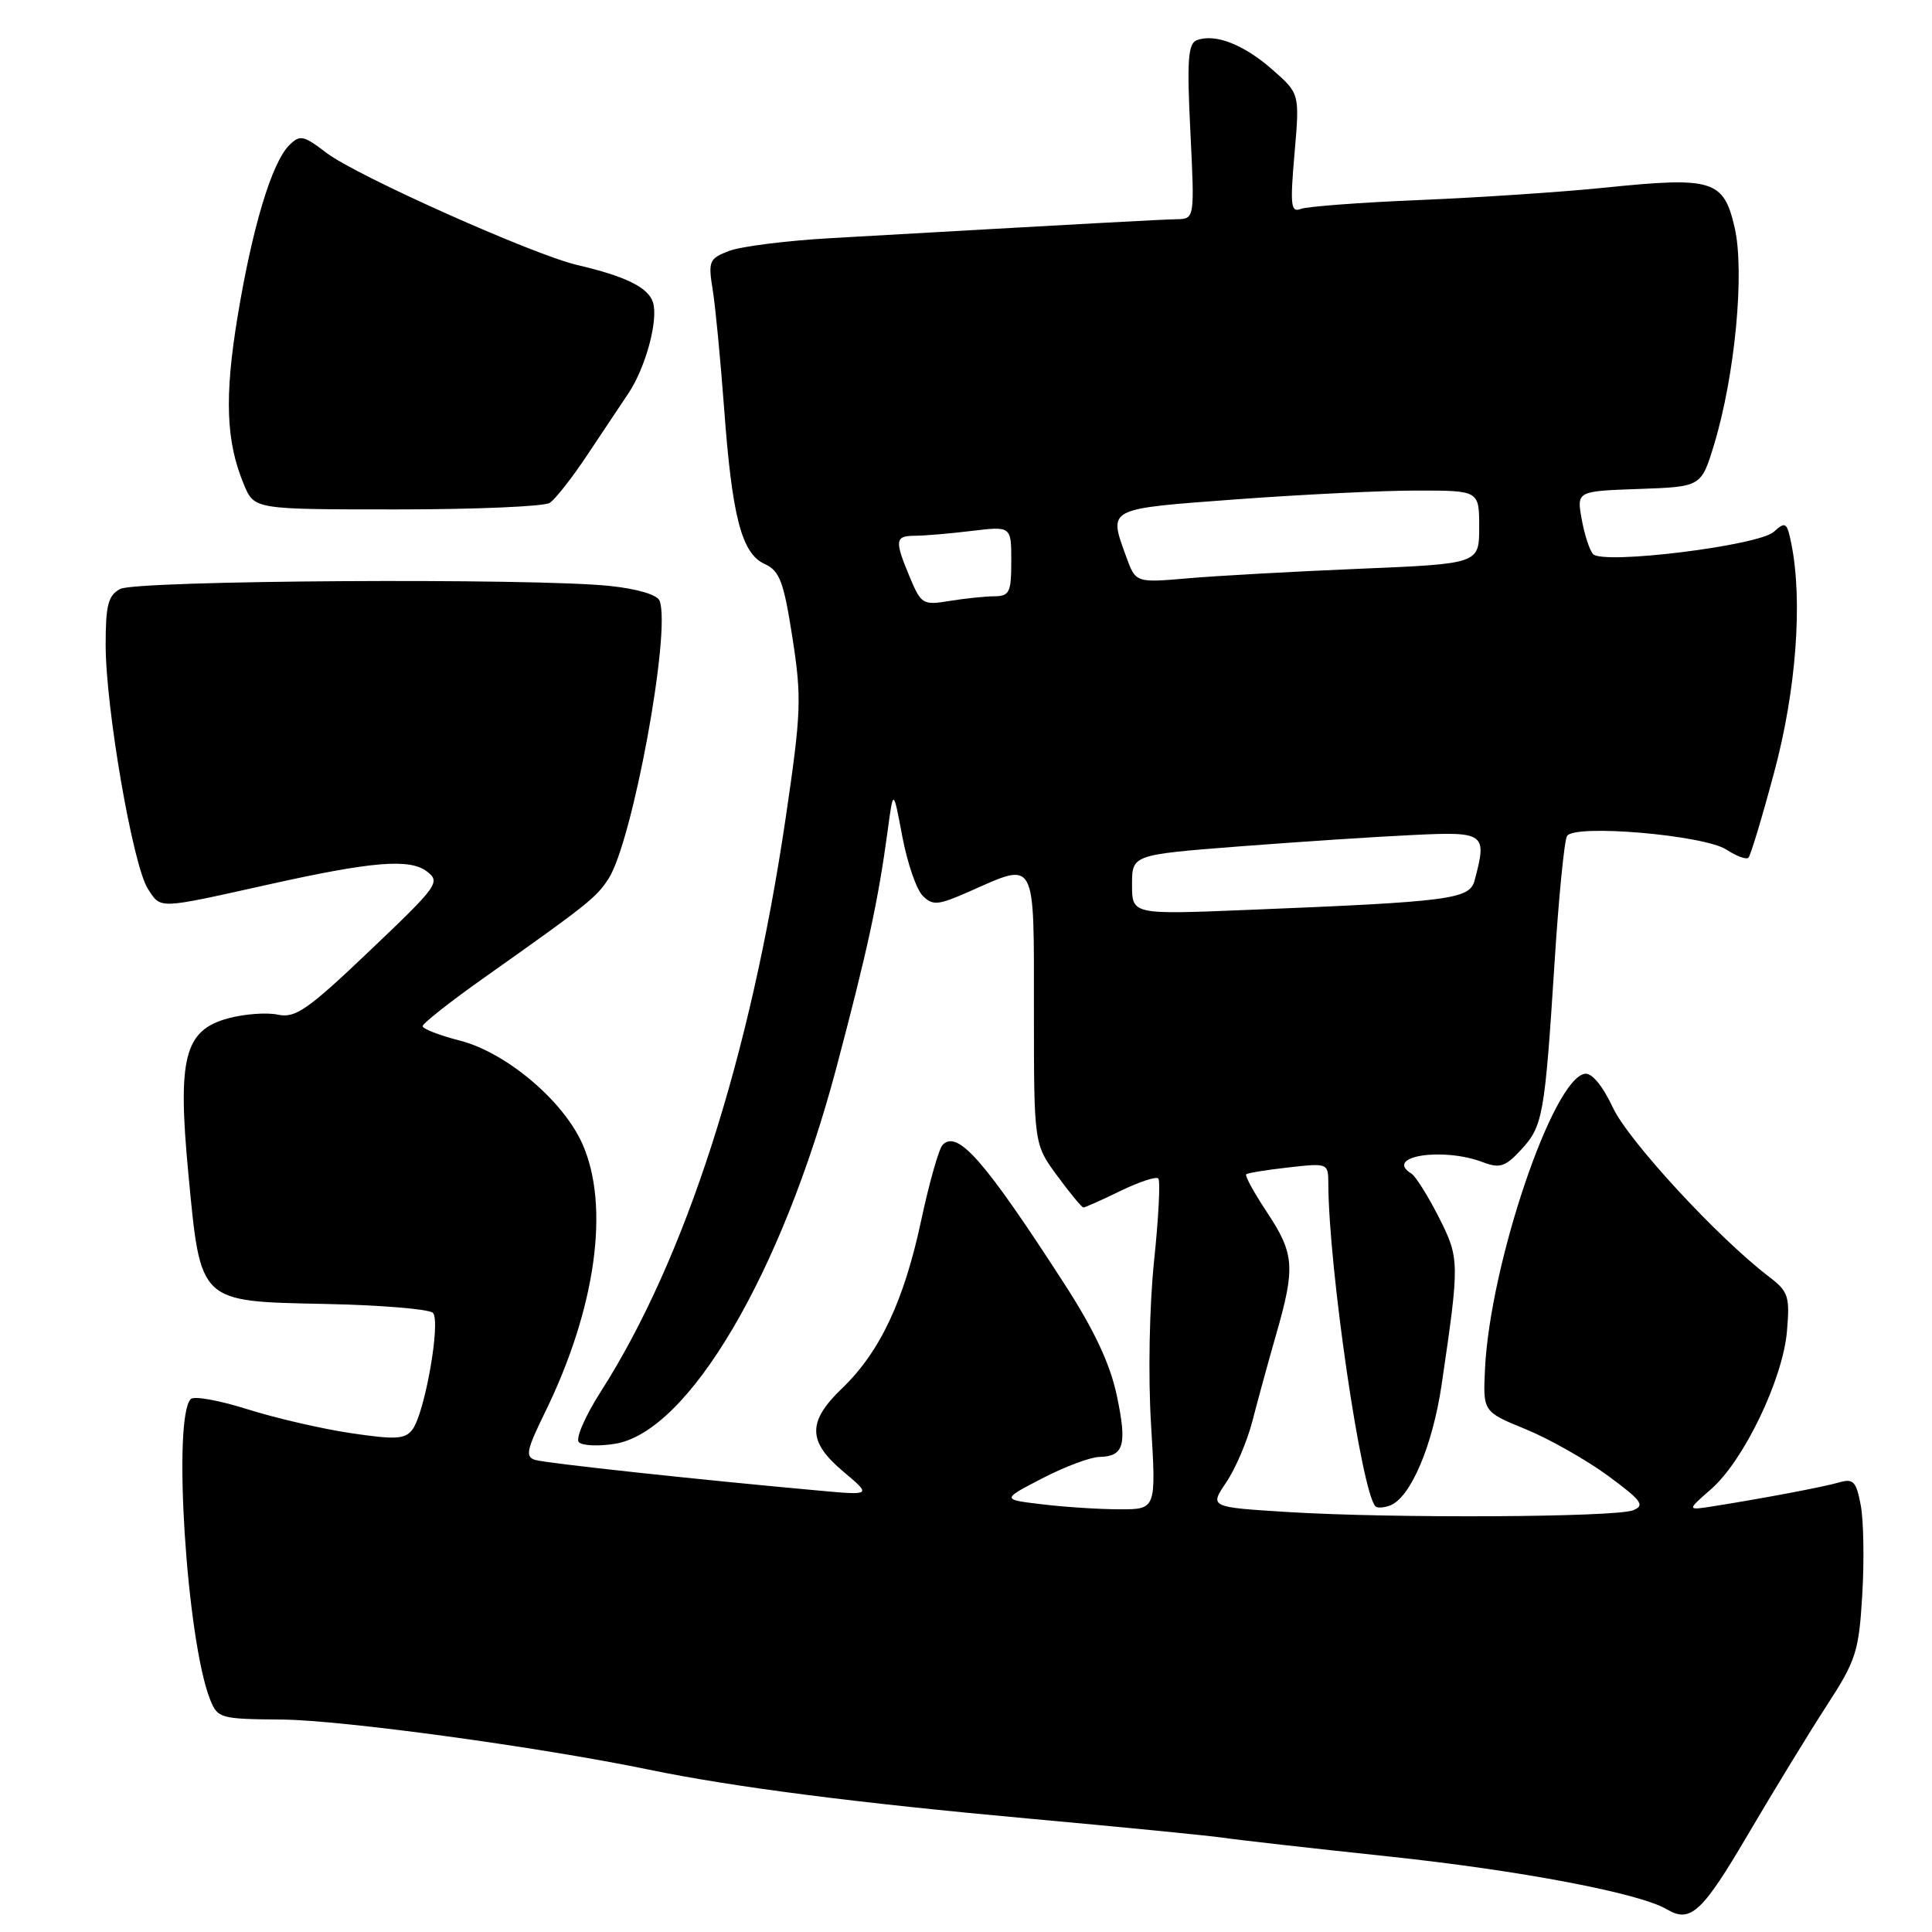 <?xml version="1.0" encoding="UTF-8" standalone="no"?>
<!DOCTYPE svg PUBLIC "-//W3C//DTD SVG 1.1//EN" "http://www.w3.org/Graphics/SVG/1.1/DTD/svg11.dtd" >
<svg xmlns="http://www.w3.org/2000/svg" xmlns:xlink="http://www.w3.org/1999/xlink" version="1.1" viewBox="0 0 256 256">
 <g >
 <path fill="currentColor"
d=" M 231.66 243.00 C 235.06 237.22 239.73 229.57 242.05 226.00 C 245.94 220.01 246.31 218.86 246.76 211.31 C 247.03 206.80 246.94 201.47 246.56 199.46 C 245.96 196.29 245.58 195.88 243.69 196.43 C 241.52 197.05 233.74 198.52 227.00 199.59 C 223.50 200.14 223.50 200.14 226.73 197.32 C 231.06 193.54 236.23 182.77 236.78 176.41 C 237.18 171.74 236.98 171.14 234.36 169.14 C 227.62 163.99 215.79 151.18 213.72 146.77 C 212.36 143.87 210.92 142.13 210.00 142.28 C 205.75 142.94 197.44 167.52 196.77 181.39 C 196.50 187.06 196.50 187.06 202.17 189.38 C 205.29 190.66 210.19 193.44 213.06 195.54 C 217.54 198.84 218.01 199.48 216.39 200.12 C 214.00 201.05 184.70 201.21 170.78 200.36 C 160.26 199.71 160.26 199.71 162.47 196.44 C 163.69 194.65 165.25 191.00 165.94 188.34 C 166.62 185.68 168.04 180.51 169.09 176.84 C 171.66 167.90 171.52 166.13 167.88 160.63 C 166.16 158.03 164.92 155.77 165.13 155.60 C 165.33 155.42 167.86 155.01 170.75 154.69 C 175.93 154.10 176.00 154.13 176.01 156.80 C 176.04 167.92 180.40 197.74 182.26 199.60 C 182.51 199.85 183.38 199.79 184.20 199.48 C 186.90 198.44 189.82 191.61 191.02 183.50 C 193.42 167.18 193.42 166.76 190.63 161.25 C 189.20 158.44 187.58 155.86 187.02 155.51 C 183.31 153.22 191.15 151.96 196.49 154.00 C 198.72 154.84 199.46 154.61 201.53 152.37 C 204.44 149.23 204.68 147.92 205.98 127.66 C 206.53 118.95 207.28 111.35 207.64 110.77 C 208.63 109.17 225.81 110.65 228.76 112.58 C 230.09 113.45 231.40 113.93 231.68 113.65 C 231.96 113.37 233.50 108.27 235.09 102.32 C 238.00 91.50 238.89 79.69 237.37 72.09 C 236.79 69.19 236.60 69.06 235.04 70.47 C 233.00 72.31 212.41 74.85 211.09 73.42 C 210.62 72.91 209.95 70.83 209.58 68.79 C 208.92 65.08 208.92 65.08 217.17 64.79 C 225.42 64.50 225.42 64.50 227.12 58.93 C 229.90 49.76 231.20 36.04 229.85 30.15 C 228.39 23.84 226.96 23.40 212.70 24.86 C 207.09 25.44 196.07 26.17 188.21 26.50 C 180.35 26.82 173.23 27.36 172.38 27.68 C 171.04 28.20 170.93 27.26 171.53 20.34 C 172.22 12.40 172.22 12.40 168.59 9.22 C 164.80 5.88 160.99 4.41 158.58 5.33 C 157.42 5.78 157.26 7.98 157.73 17.44 C 158.30 29.00 158.30 29.00 155.90 29.05 C 153.75 29.09 144.29 29.61 110.00 31.56 C 104.22 31.89 98.21 32.65 96.64 33.24 C 93.96 34.26 93.82 34.59 94.44 38.42 C 94.80 40.66 95.47 47.67 95.94 54.00 C 97.00 68.46 98.26 73.34 101.32 74.73 C 103.31 75.64 103.84 77.04 105.00 84.48 C 106.24 92.47 106.17 94.38 104.12 108.29 C 99.43 140.13 90.81 166.89 79.58 184.44 C 77.53 187.64 76.24 190.64 76.70 191.10 C 77.17 191.57 79.32 191.66 81.49 191.31 C 91.24 189.73 103.59 168.74 110.82 141.50 C 114.95 125.91 116.38 119.31 117.63 110.00 C 118.37 104.50 118.37 104.50 119.56 110.84 C 120.22 114.33 121.43 117.86 122.26 118.69 C 123.60 120.03 124.28 119.97 128.51 118.10 C 137.35 114.19 137.00 113.53 137.00 133.80 C 137.00 151.61 137.00 151.61 140.09 155.80 C 141.78 158.11 143.35 160.00 143.56 160.00 C 143.77 160.00 145.97 159.02 148.45 157.81 C 150.93 156.61 153.19 155.86 153.48 156.15 C 153.77 156.44 153.52 161.36 152.92 167.09 C 152.30 173.06 152.12 182.30 152.52 188.75 C 153.20 200.00 153.20 200.00 148.35 199.99 C 145.68 199.99 141.07 199.69 138.10 199.33 C 132.70 198.69 132.70 198.69 138.10 195.89 C 141.07 194.35 144.49 193.07 145.69 193.05 C 148.94 192.98 149.37 191.45 147.97 184.86 C 147.09 180.72 144.99 176.24 141.09 170.20 C 130.46 153.75 126.91 149.69 124.91 151.69 C 124.42 152.18 123.13 156.70 122.06 161.72 C 119.78 172.38 116.60 179.14 111.59 183.95 C 106.96 188.39 107.00 191.01 111.75 195.00 C 115.50 198.15 115.50 198.15 108.50 197.51 C 92.67 196.08 72.40 193.89 70.93 193.45 C 69.58 193.05 69.77 192.14 72.17 187.24 C 78.98 173.37 80.87 159.72 77.12 151.46 C 74.53 145.75 67.01 139.44 60.95 137.89 C 58.23 137.19 56.00 136.33 56.00 135.97 C 56.00 135.61 59.71 132.69 64.25 129.48 C 77.88 119.84 78.98 118.96 80.61 116.47 C 83.80 111.61 88.95 83.63 87.40 79.60 C 87.10 78.81 84.43 78.02 80.80 77.64 C 70.57 76.57 18.07 76.89 15.93 78.04 C 14.33 78.89 14.00 80.17 14.00 85.44 C 14.00 93.86 17.62 114.78 19.61 117.80 C 21.35 120.47 20.81 120.49 35.50 117.22 C 49.26 114.15 54.26 113.73 56.55 115.46 C 58.41 116.87 58.05 117.36 49.00 125.97 C 40.77 133.81 39.14 134.94 36.83 134.45 C 35.37 134.13 32.40 134.35 30.25 134.93 C 24.43 136.50 23.50 140.13 24.96 155.53 C 26.60 172.74 26.28 172.43 43.09 172.78 C 50.44 172.93 56.86 173.46 57.36 173.96 C 58.44 175.04 56.30 187.23 54.65 189.42 C 53.68 190.71 52.43 190.78 46.50 189.90 C 42.65 189.33 36.48 187.90 32.78 186.73 C 29.09 185.56 25.72 184.95 25.28 185.38 C 22.84 187.82 24.73 217.29 27.82 225.14 C 28.83 227.70 29.14 227.78 37.36 227.85 C 45.33 227.92 71.45 231.48 86.00 234.49 C 97.10 236.79 113.62 238.91 136.50 240.99 C 148.60 242.09 160.07 243.22 162.00 243.50 C 163.93 243.79 173.82 244.91 184.00 245.99 C 201.49 247.85 217.21 250.84 220.86 252.99 C 224.00 254.86 225.54 253.43 231.66 243.00 Z  M 72.83 66.64 C 73.57 66.17 75.82 63.30 77.83 60.27 C 79.85 57.24 82.29 53.58 83.26 52.13 C 85.56 48.70 87.26 42.39 86.52 40.06 C 85.89 38.08 82.90 36.61 76.50 35.12 C 70.67 33.76 47.24 23.29 43.28 20.27 C 40.20 17.92 39.75 17.82 38.32 19.25 C 36.01 21.56 33.44 30.10 31.49 41.90 C 29.72 52.63 29.94 58.53 32.33 64.23 C 33.70 67.50 33.70 67.50 52.60 67.50 C 62.99 67.50 72.10 67.11 72.83 66.64 Z  M 150.00 117.22 C 150.00 113.26 150.00 113.26 164.25 112.15 C 172.09 111.55 182.44 110.86 187.25 110.64 C 196.79 110.18 197.07 110.39 195.39 116.67 C 194.72 119.16 192.25 119.48 165.25 120.57 C 150.00 121.19 150.00 121.19 150.00 117.22 Z  M 120.56 76.50 C 118.51 71.58 118.58 71.00 121.25 70.99 C 122.49 70.99 125.86 70.70 128.75 70.35 C 134.00 69.72 134.00 69.72 134.00 74.36 C 134.00 78.50 133.76 79.00 131.75 79.01 C 130.51 79.02 127.84 79.30 125.81 79.63 C 122.30 80.21 122.06 80.07 120.56 76.50 Z  M 149.24 73.80 C 146.88 67.26 146.49 67.46 163.75 66.17 C 172.41 65.53 183.21 65.00 187.75 65.00 C 196.00 65.00 196.00 65.00 196.00 69.85 C 196.00 74.70 196.00 74.70 180.25 75.36 C 171.59 75.72 161.35 76.29 157.49 76.62 C 150.49 77.23 150.49 77.23 149.24 73.80 Z "/>
</g>
</svg>